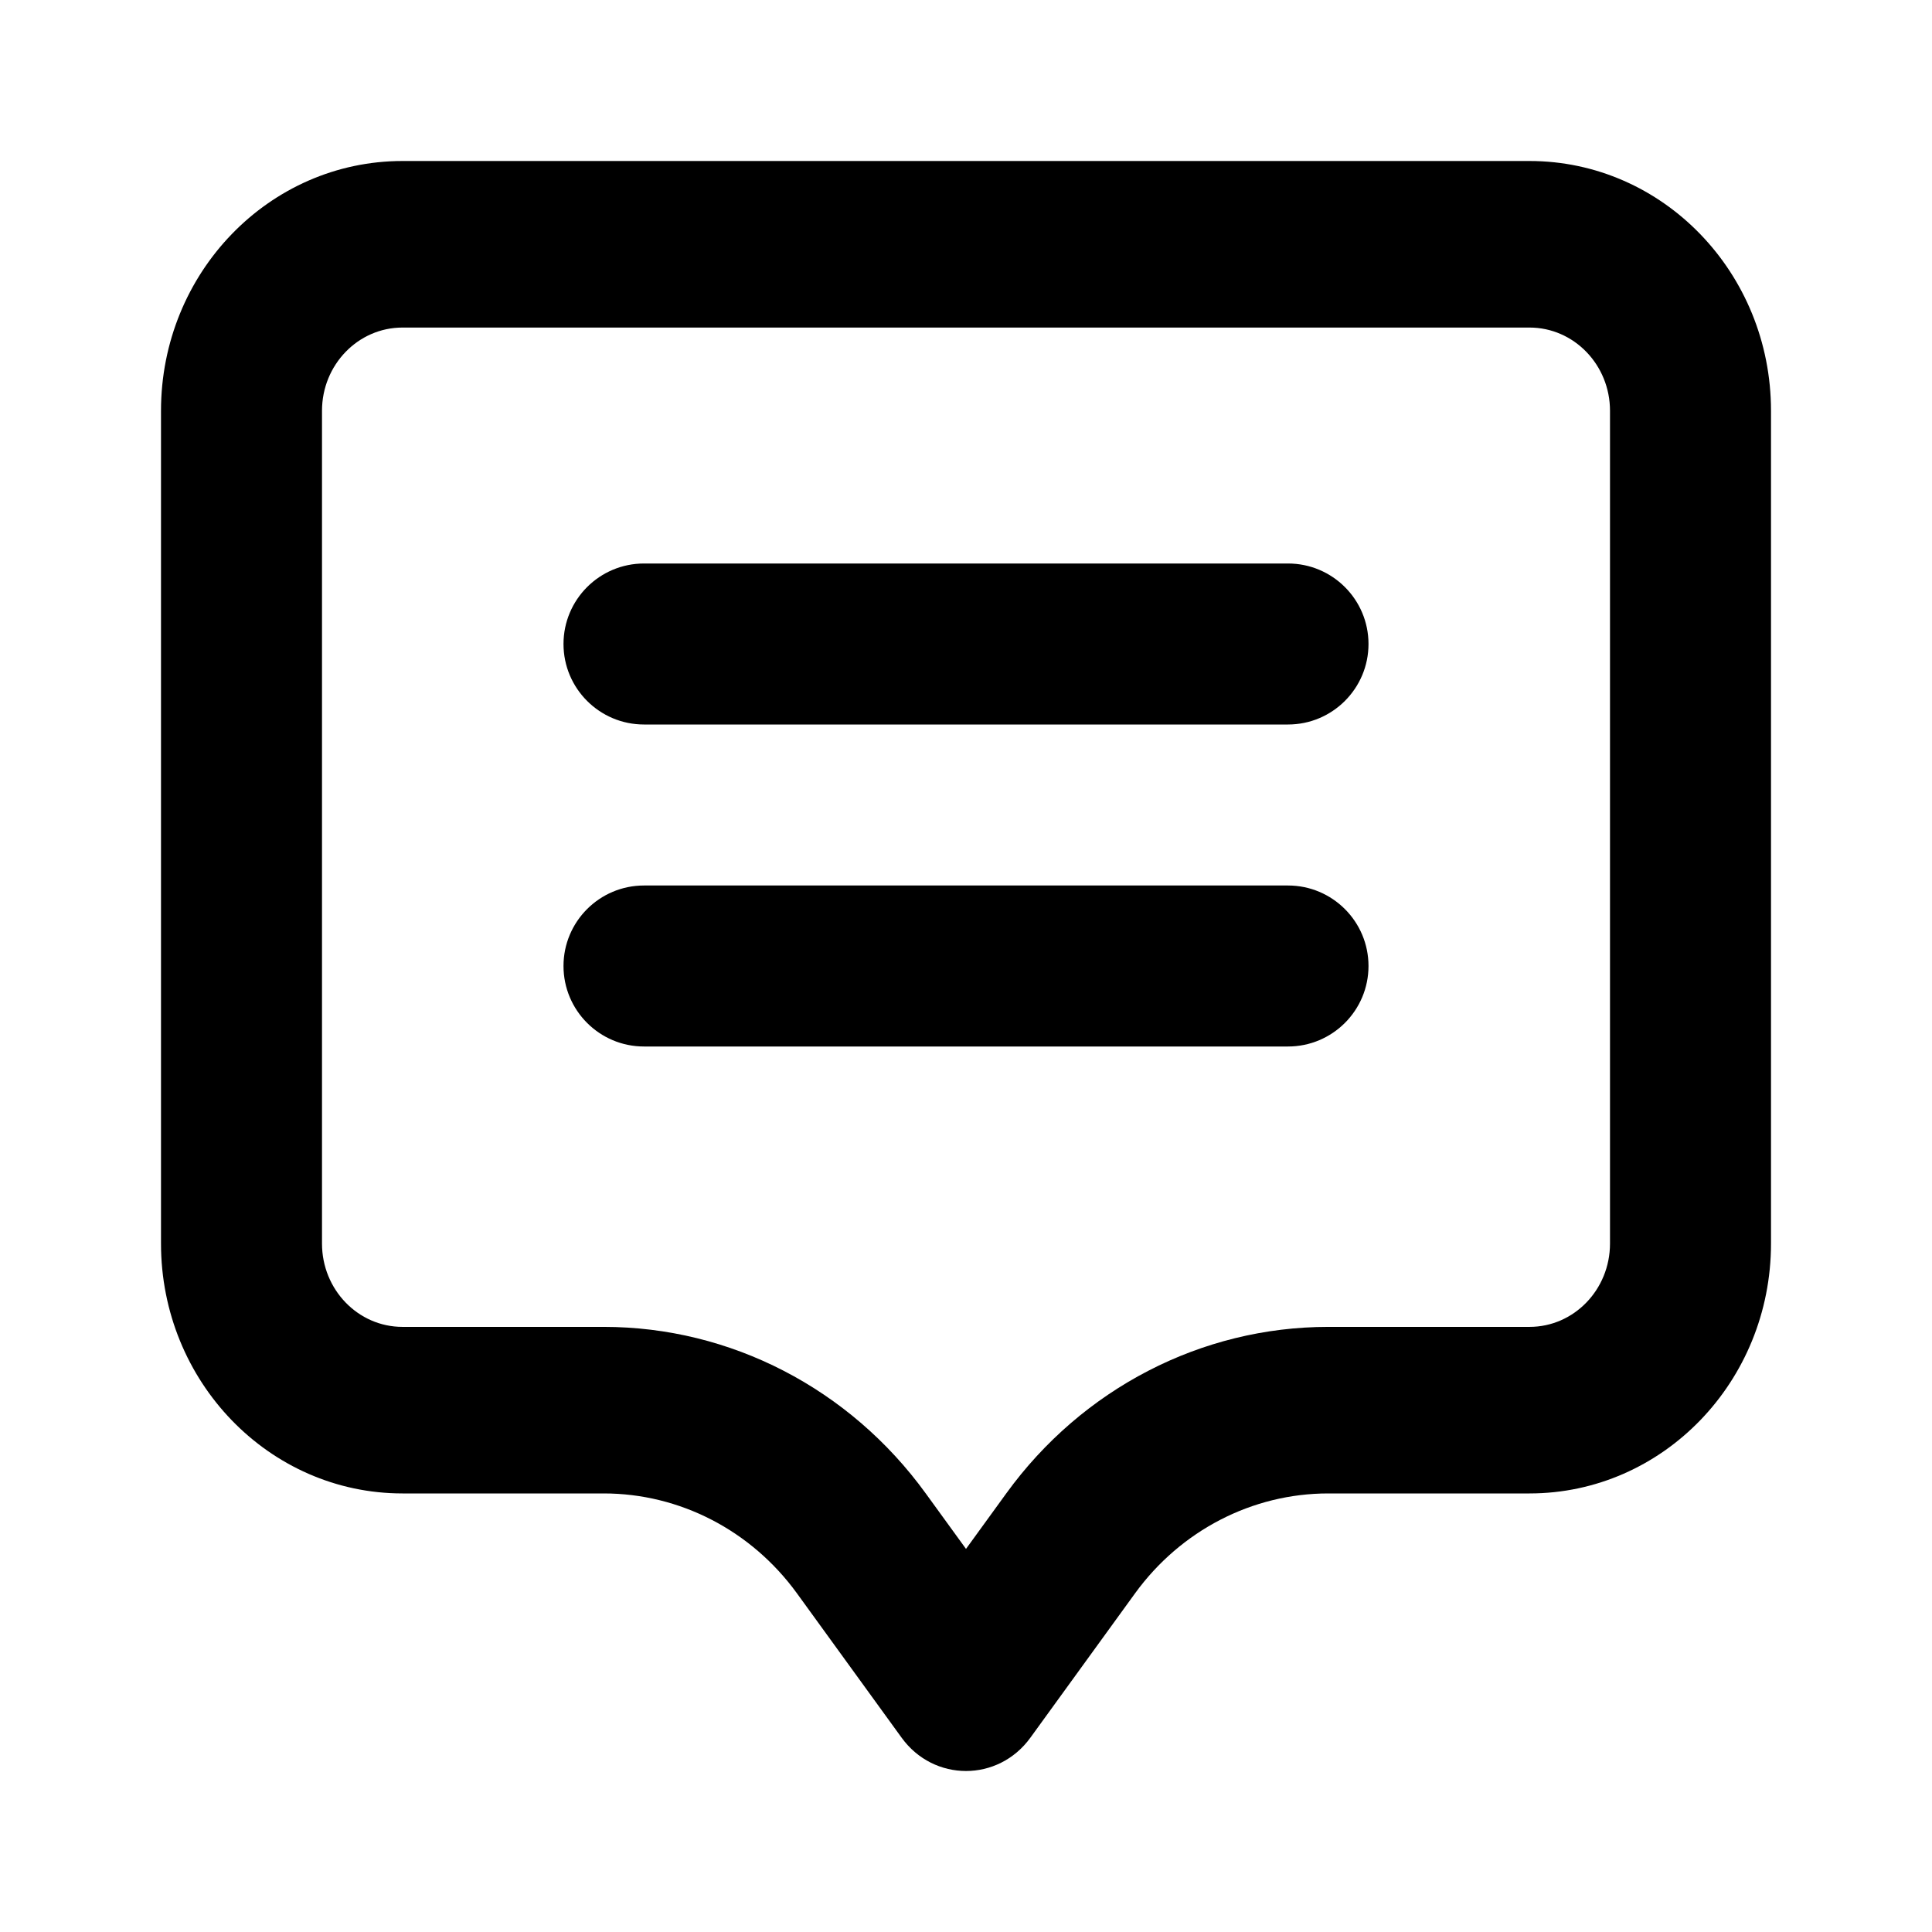 <svg viewBox="0 0 24 24" xmlns="http://www.w3.org/2000/svg">
<path fill-rule="evenodd" clip-rule="evenodd" d="M2 5.103C2 3.389 3.343 2 5 2H19C20.657 2 22 3.389 22 5.103V15.448C22 17.162 20.657 18.552 19 18.552H16.5C15.556 18.552 14.667 19.012 14.1 19.793L12.8 21.586C12.4 22.138 11.6 22.138 11.2 21.586L9.9 19.793C9.333 19.012 8.444 18.552 7.5 18.552H5C3.343 18.552 2 17.162 2 15.448V5.103ZM5 4.069H19C19.552 4.069 20 4.532 20 5.103V15.448C20 16.02 19.552 16.483 19 16.483H16.5C14.926 16.483 13.444 17.249 12.5 18.552L12 19.241L11.5 18.552C10.556 17.249 9.074 16.483 7.5 16.483H5C4.448 16.483 4 16.02 4 15.448V5.103C4 4.532 4.448 4.069 5 4.069ZM7 8C7 7.448 7.448 7 8 7H16C16.552 7 17 7.448 17 8C17 8.552 16.552 9 16 9H8C7.448 9 7 8.552 7 8ZM8 11C7.448 11 7 11.448 7 12C7 12.552 7.448 13 8 13H16C16.552 13 17 12.552 17 12C17 11.448 16.552 11 16 11H8Z"/>
</svg>
